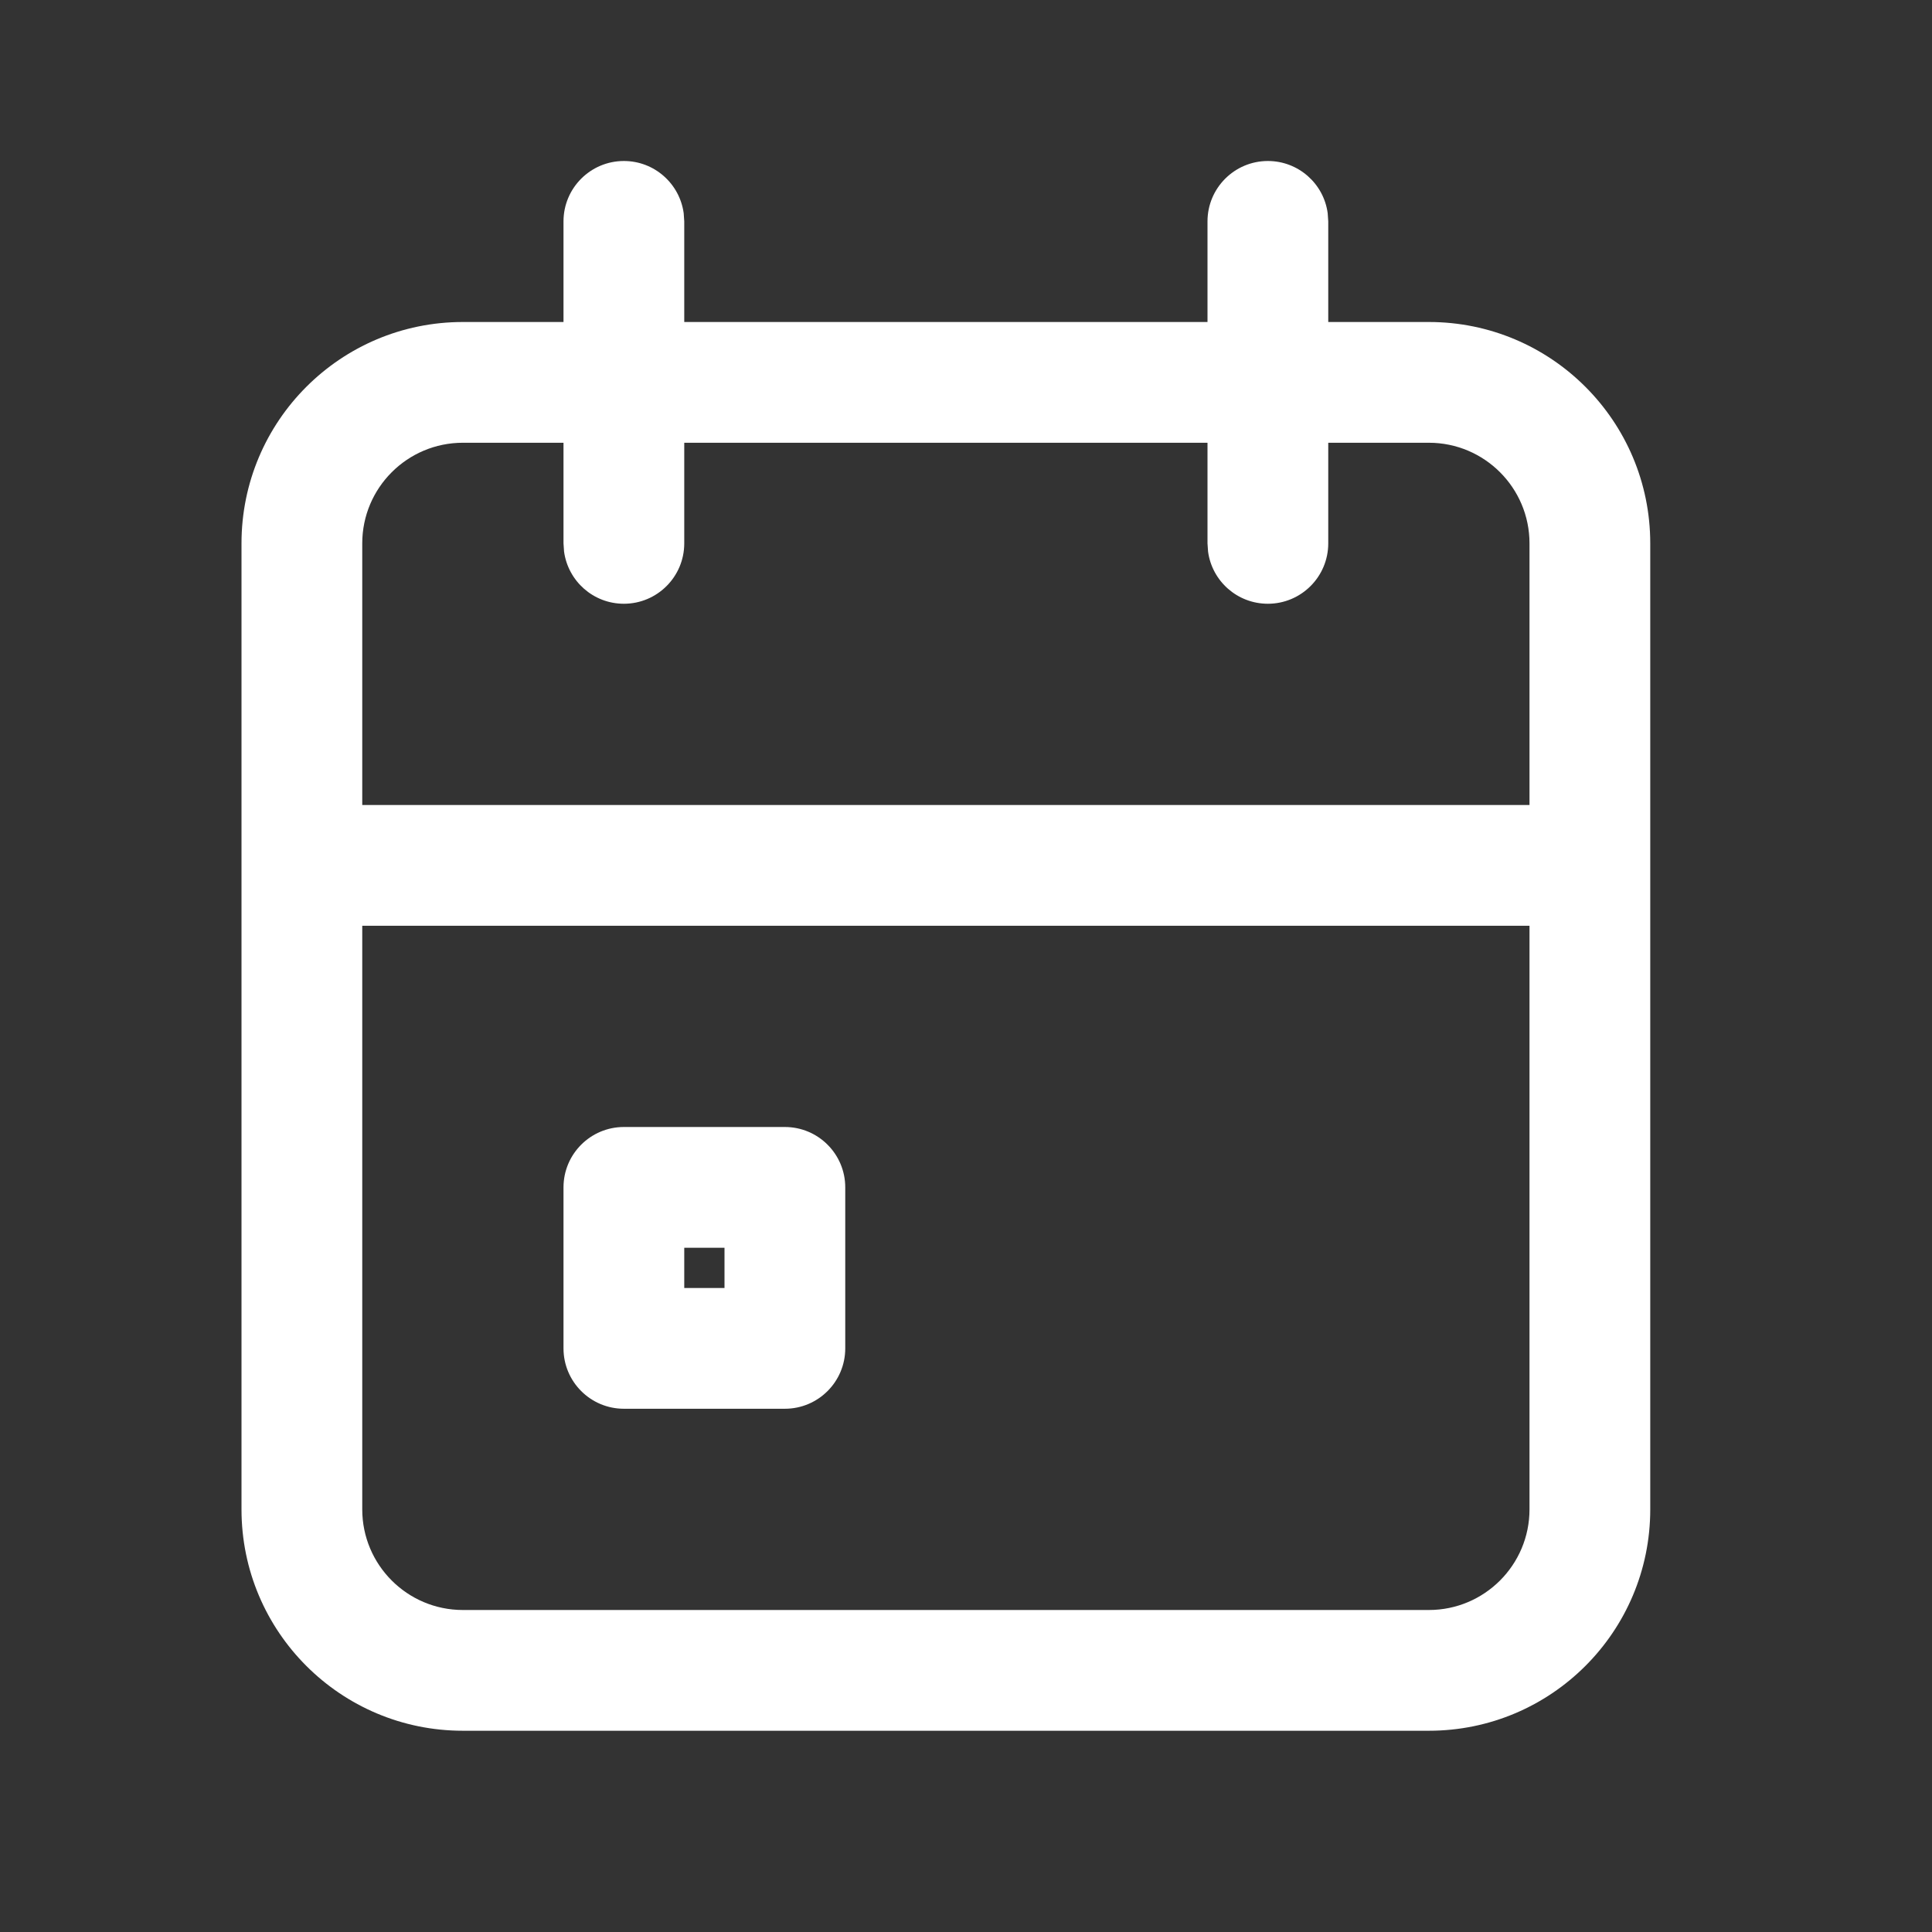 <svg width="24" height="24" viewBox="0 0 24 24" fill="none" xmlns="http://www.w3.org/2000/svg">
<rect x="0" y="0" width="24" height="24" fill="#333333" stroke="none"/>
<path fill-rule="evenodd" clip-rule="evenodd" d="M15.75 2C16.13 2 16.444 2.282 16.493 2.648L16.5 2.75V4H17.75C19.269 4 20.5 5.231 20.5 6.75V10.75V18.75C20.5 20.269 19.269 21.5 17.75 21.5H5.75C4.231 21.5 3 20.269 3 18.75V10.75V6.75C3 5.231 4.231 4 5.75 4H7V2.75C7 2.336 7.336 2 7.75 2C8.13 2 8.443 2.282 8.493 2.648L8.5 2.75V4H15V2.75C15 2.336 15.336 2 15.75 2ZM19 6.75V10H4.5V6.75C4.5 6.06 5.06 5.5 5.75 5.5H7V6.75L7.007 6.852C7.057 7.218 7.37 7.5 7.75 7.5C8.164 7.5 8.5 7.164 8.5 6.75V5.5H15V6.75L15.007 6.852C15.056 7.218 15.37 7.5 15.75 7.5C16.164 7.5 16.5 7.164 16.5 6.75V5.5H17.75C18.44 5.5 19 6.06 19 6.75ZM19 11.5H4.5V18.75C4.5 19.44 5.06 20 5.75 20H17.75C18.44 20 19 19.44 19 18.75V11.5ZM9.75 14H7.75C7.336 14 7 14.336 7 14.75V16.75C7 17.164 7.336 17.5 7.75 17.5H9.75C10.164 17.5 10.5 17.164 10.5 16.75V14.75C10.5 14.336 10.164 14 9.75 14ZM9 15.5V16H8.5V15.5H9Z" fill="white"/>
</svg>
